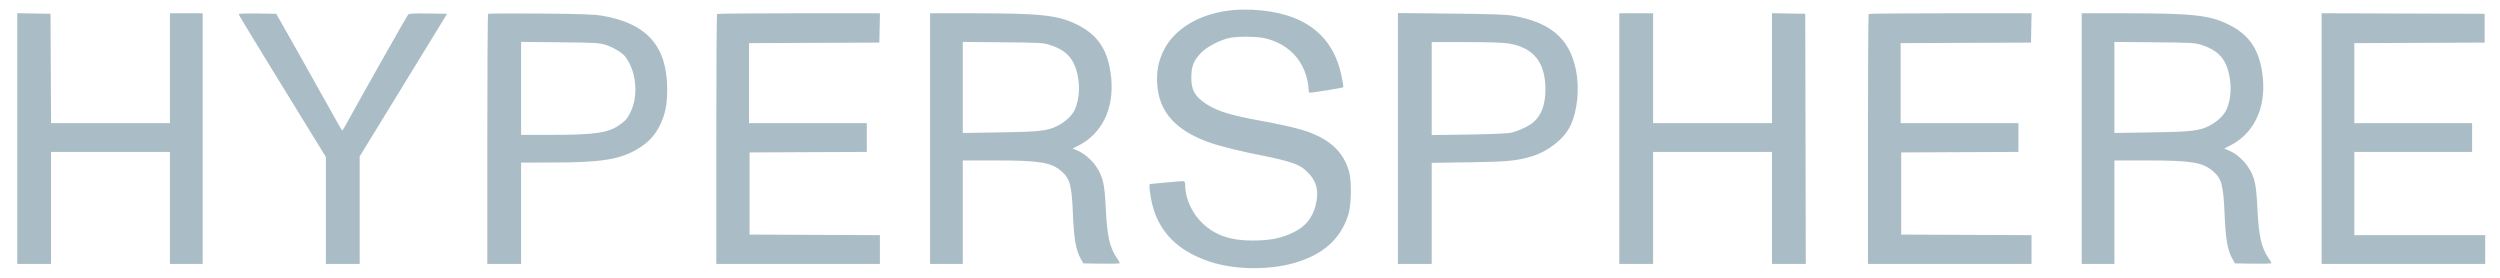 <svg width="144" height="16" viewBox="0 0 144 16" fill="none" xmlns="http://www.w3.org/2000/svg">
<path fill-rule="evenodd" clip-rule="evenodd" d="M71.06 0.578C69.166 0.743 67.636 1.632 67.014 2.93C66.714 3.557 66.609 4.115 66.655 4.845C66.754 6.451 67.732 7.533 69.707 8.223C70.316 8.436 71.64 8.758 72.872 8.994C73.416 9.098 74.109 9.271 74.411 9.377C74.874 9.541 75.016 9.626 75.316 9.919C75.85 10.44 75.991 11.038 75.774 11.856C75.587 12.558 75.189 13.044 74.538 13.366C73.806 13.727 73.185 13.853 72.134 13.854C70.852 13.854 69.982 13.549 69.238 12.836C68.673 12.295 68.27 11.417 68.27 10.727C68.27 10.59 68.245 10.463 68.214 10.444C68.183 10.425 67.755 10.451 67.265 10.502C66.774 10.552 66.33 10.594 66.279 10.594C66.201 10.594 66.192 10.66 66.228 10.978C66.46 13.061 67.583 14.383 69.713 15.081C71.1 15.536 73.026 15.569 74.489 15.164C76.181 14.695 77.209 13.791 77.661 12.375C77.831 11.844 77.863 10.534 77.722 9.946C77.525 9.13 77.013 8.457 76.248 8.011C75.485 7.566 74.707 7.341 72.541 6.942C70.657 6.595 69.921 6.344 69.241 5.817C68.777 5.458 68.615 5.102 68.619 4.45C68.622 3.818 68.752 3.492 69.181 3.043C69.513 2.696 70.293 2.29 70.833 2.182C71.321 2.084 72.451 2.099 72.89 2.209C74.123 2.517 74.963 3.32 75.274 4.489C75.326 4.684 75.369 4.947 75.369 5.074C75.369 5.2 75.393 5.318 75.423 5.336C75.472 5.365 77.311 5.071 77.373 5.024C77.386 5.013 77.347 4.749 77.285 4.436C76.803 1.996 75.084 0.703 72.134 0.562C71.823 0.547 71.34 0.554 71.06 0.578ZM0.994 7.981V15.202H1.967H2.941V11.976V8.751H6.365H9.788V11.976V15.202H10.73H11.673V7.983V0.764H10.73H9.788V3.928V7.092H6.365H2.942L2.926 3.943L2.91 0.794L1.952 0.777L0.994 0.76V7.981ZM13.746 0.819C13.746 0.85 14.876 2.713 16.258 4.958L18.771 9.04V12.121V15.202H19.745H20.718V12.106V9.01L23.235 4.902L25.752 0.794L24.668 0.777C23.852 0.765 23.566 0.78 23.51 0.839C23.439 0.914 20.683 5.787 20.052 6.953C19.883 7.265 19.73 7.52 19.713 7.519C19.696 7.518 19.385 6.979 19.022 6.321C18.659 5.663 17.811 4.15 17.137 2.959L15.912 0.794L14.829 0.777C14.18 0.767 13.746 0.784 13.746 0.819ZM28.115 0.799C28.089 0.824 28.068 4.076 28.068 8.024V15.202H29.041H30.015V12.283V9.365L31.727 9.363C34.64 9.359 35.69 9.195 36.727 8.581C37.313 8.233 37.712 7.815 37.996 7.248C38.314 6.614 38.433 6.037 38.431 5.137C38.426 2.665 37.272 1.355 34.706 0.908C34.245 0.828 33.531 0.802 31.146 0.78C29.505 0.765 28.141 0.773 28.115 0.799ZM41.301 0.805C41.278 0.827 41.259 4.076 41.259 8.024V15.202H45.971H50.682V14.373V13.544L46.928 13.528L43.175 13.512V11.147V8.781L46.551 8.765L49.928 8.75V7.921V7.092H46.536H43.144V4.788V2.485L46.897 2.469L50.65 2.453L50.668 1.608L50.685 0.764H46.014C43.445 0.764 41.324 0.782 41.301 0.805ZM53.571 7.983V15.202H54.514H55.456V12.222V9.242H57.364C59.877 9.242 60.543 9.351 61.135 9.86C61.631 10.285 61.731 10.66 61.801 12.345C61.862 13.791 61.972 14.412 62.256 14.917L62.399 15.171L63.45 15.188C64.028 15.197 64.501 15.183 64.501 15.156C64.501 15.129 64.43 15.004 64.342 14.878C63.916 14.265 63.769 13.608 63.691 11.967C63.625 10.575 63.531 10.177 63.129 9.576C62.873 9.193 62.424 8.82 62.02 8.654L61.78 8.556L62.107 8.392C63.482 7.703 64.189 6.235 64.002 4.455C63.84 2.907 63.263 2.018 62.023 1.407C60.948 0.876 59.939 0.766 56.163 0.765L53.571 0.764V7.983ZM80.52 7.976V15.202H81.493H82.467V12.291V9.38L84.618 9.348C86.843 9.316 87.382 9.264 88.244 9.002C89.176 8.718 90.098 7.99 90.446 7.262C90.871 6.374 90.996 5.078 90.763 3.975C90.392 2.215 89.306 1.291 87.158 0.906C86.766 0.836 85.916 0.806 83.582 0.783L80.52 0.751V7.976ZM93.271 7.983V15.202H94.245H95.219V11.976V8.751H98.642H102.066V11.976V15.202H103.04H104.013L103.998 7.998L103.982 0.794L103.024 0.777L102.066 0.76V3.926V7.092H98.642H95.219V3.928V0.764H94.245H93.271V7.983ZM107.635 0.805C107.612 0.827 107.594 4.076 107.594 8.024V15.202H112.305H117.016V14.373V13.544L113.263 13.528L109.509 13.512V11.147V8.781L112.886 8.765L116.262 8.75V7.921V7.092H112.87H109.478V4.788V2.485L113.231 2.469L116.985 2.453L117.002 1.608L117.02 0.764H112.348C109.779 0.764 107.658 0.782 107.635 0.805ZM119.906 7.983V15.202H120.848H121.79V12.222V9.242H123.698C126.211 9.242 126.877 9.351 127.469 9.86C127.965 10.285 128.065 10.66 128.136 12.345C128.196 13.791 128.306 14.412 128.59 14.917L128.734 15.171L129.785 15.188C130.363 15.197 130.836 15.183 130.836 15.156C130.836 15.129 130.764 15.004 130.676 14.878C130.25 14.265 130.103 13.608 130.025 11.967C129.959 10.575 129.865 10.177 129.463 9.576C129.208 9.193 128.758 8.82 128.354 8.654L128.114 8.556L128.441 8.392C129.817 7.703 130.523 6.235 130.337 4.455C130.174 2.907 129.597 2.018 128.357 1.407C127.282 0.876 126.273 0.766 122.497 0.765L119.906 0.764V7.983ZM133.725 7.982V15.202H138.436H143.148V14.372V13.543H139.379H135.61V11.147V8.751H139.002H142.394V7.921V7.092H139.002H135.61V4.788V2.485L139.363 2.469L143.116 2.453V1.624V0.794L138.421 0.779L133.725 0.763V7.982ZM34.919 2.594C35.145 2.667 35.49 2.839 35.685 2.976C35.975 3.178 36.081 3.306 36.264 3.668C36.681 4.496 36.71 5.629 36.334 6.426C36.15 6.814 36.04 6.945 35.679 7.2C35.041 7.652 34.251 7.768 31.791 7.768H30.015V5.09V2.413L32.261 2.436C34.363 2.458 34.533 2.468 34.919 2.594ZM60.511 2.601C61.319 2.863 61.76 3.278 61.982 3.984C62.227 4.762 62.202 5.653 61.917 6.301C61.764 6.647 61.359 7.027 60.898 7.256C60.325 7.541 59.86 7.593 57.576 7.626L55.456 7.658V5.036V2.414L57.764 2.436C59.98 2.457 60.09 2.464 60.511 2.601ZM86.932 2.51C88.353 2.758 89.015 3.599 89.016 5.158C89.017 6.03 88.778 6.664 88.299 7.061C88.032 7.281 87.424 7.562 87.02 7.65C86.842 7.689 85.789 7.732 84.587 7.749L82.467 7.78V5.101V2.422L84.461 2.425C85.852 2.426 86.6 2.452 86.932 2.51ZM126.846 2.601C127.654 2.863 128.094 3.278 128.316 3.984C128.561 4.762 128.536 5.653 128.251 6.301C128.099 6.647 127.693 7.027 127.233 7.256C126.66 7.541 126.194 7.593 123.91 7.626L121.79 7.658V5.036V2.414L124.099 2.436C126.314 2.457 126.425 2.464 126.846 2.601Z" fill="#AABDC6"/>
</svg>
